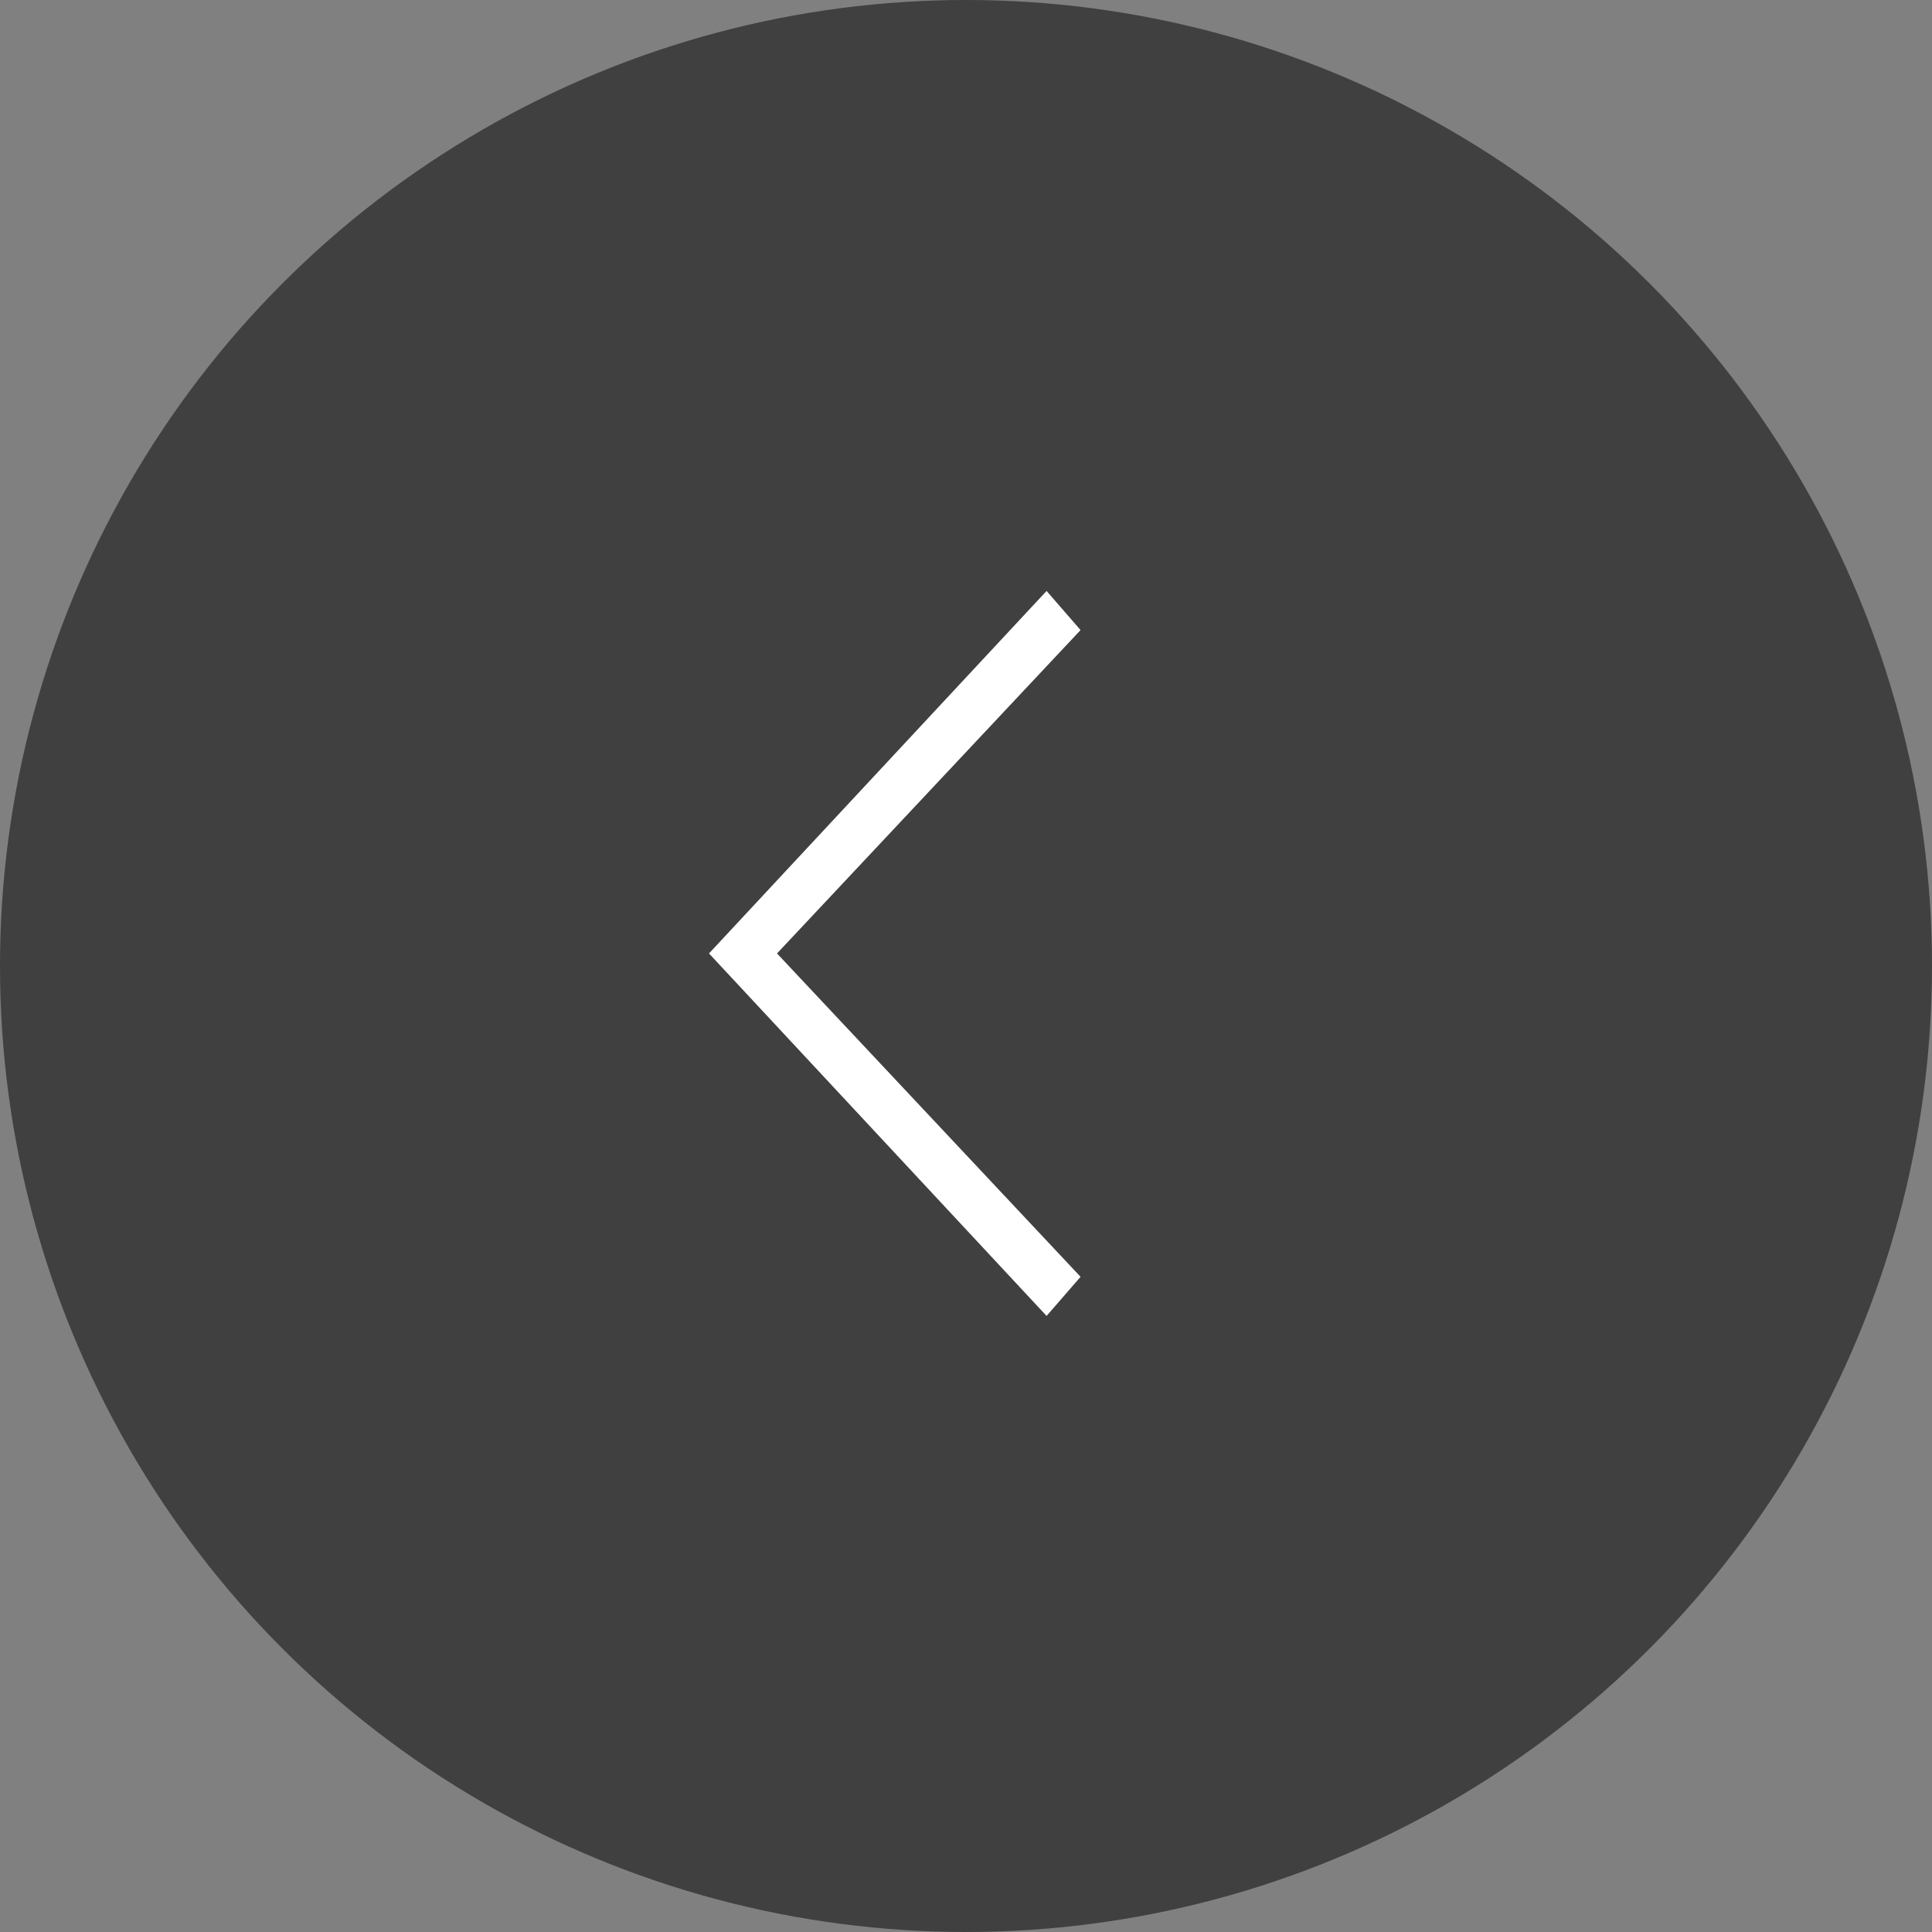 <?xml version="1.0" encoding="UTF-8"?>
<svg width="48px" height="48px" viewBox="0 0 48 48" version="1.1" xmlns="http://www.w3.org/2000/svg" xmlns:xlink="http://www.w3.org/1999/xlink">
    <rect x="0" y="0" width="48" height="48" fill="#808080" stroke="none"/>
    <!-- Generator: Sketch 47.1 (45422) - http://www.bohemiancoding.com/sketch -->
    <title>Group 20</title>
    <desc>Created with Sketch.</desc>
    <defs></defs>
    <g id="Page-1" stroke="none" stroke-width="1" fill="none" fill-rule="evenodd">
        <g id="同城首页" transform="translate(-732, -3801)">
            <g id="Group-20" transform="translate(732, 3801)">
                <circle id="Oval-4-Copy-2" fill-opacity="0.5" fill="#000000" cx="24" cy="24" r="24"></circle>
                <g id="右箭头32px-copy-5" transform="translate(22, 23.5) scale(-1, 1) translate(-22, -23.5) translate(17, 14)" fill="#FFFFFF">
                    <g id="图层_1">
                        <polygon id="XMLID_28_" points="0.998 18.694 0.154 17.722 7.695 9.688 0.154 1.654 0.998 0.682 9.385 9.688"></polygon>
                    </g>
                </g>
            </g>
        </g>
    </g>
</svg>